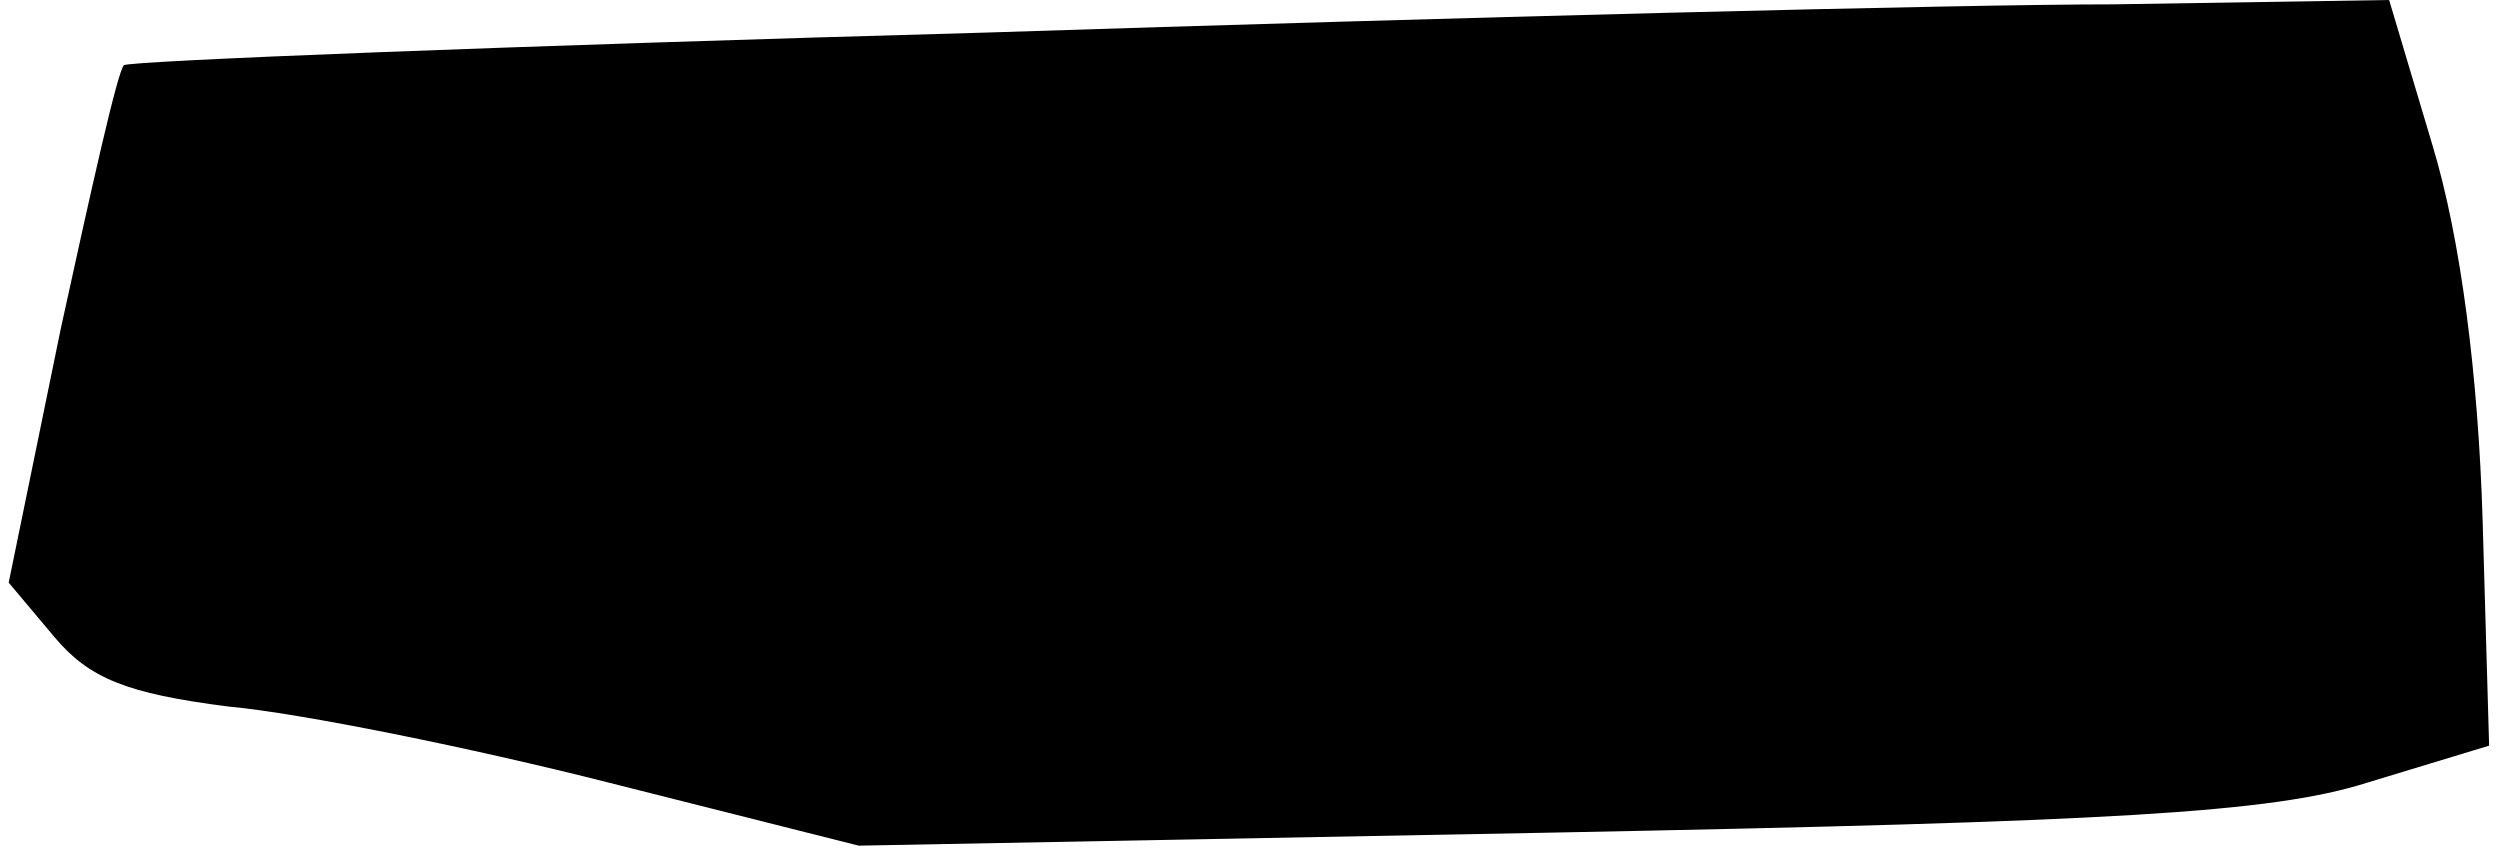 <?xml version="1.0" standalone="no"?>
<!DOCTYPE svg PUBLIC "-//W3C//DTD SVG 20010904//EN"
 "http://www.w3.org/TR/2001/REC-SVG-20010904/DTD/svg10.dtd">
<svg version="1.0" xmlns="http://www.w3.org/2000/svg"
 width="115pt" height="39pt" viewBox="0 0 115 39"
 preserveAspectRatio="xMidYMid meet">
<g transform="translate(0,39) scale(0.1,-0.1)"
fill="#000000" stroke="none">
<path fill="#000000" stroke="none" d="M453 375 c-216 -6 -394 -13 -396 -15
-3 -3 -15 -57 -29 -121 l-24 -117 21 -25 c16 -19 33 -26 80 -32 33 -3 112 -19
175 -35 l115 -29 319 6 c257 5 331 9 375 23 l56 17 -3 104 c-2 66 -10 129 -23
172 l-20 67 -127 -2 c-70 0 -303 -6 -519 -13z"/>
</g>
</svg>
